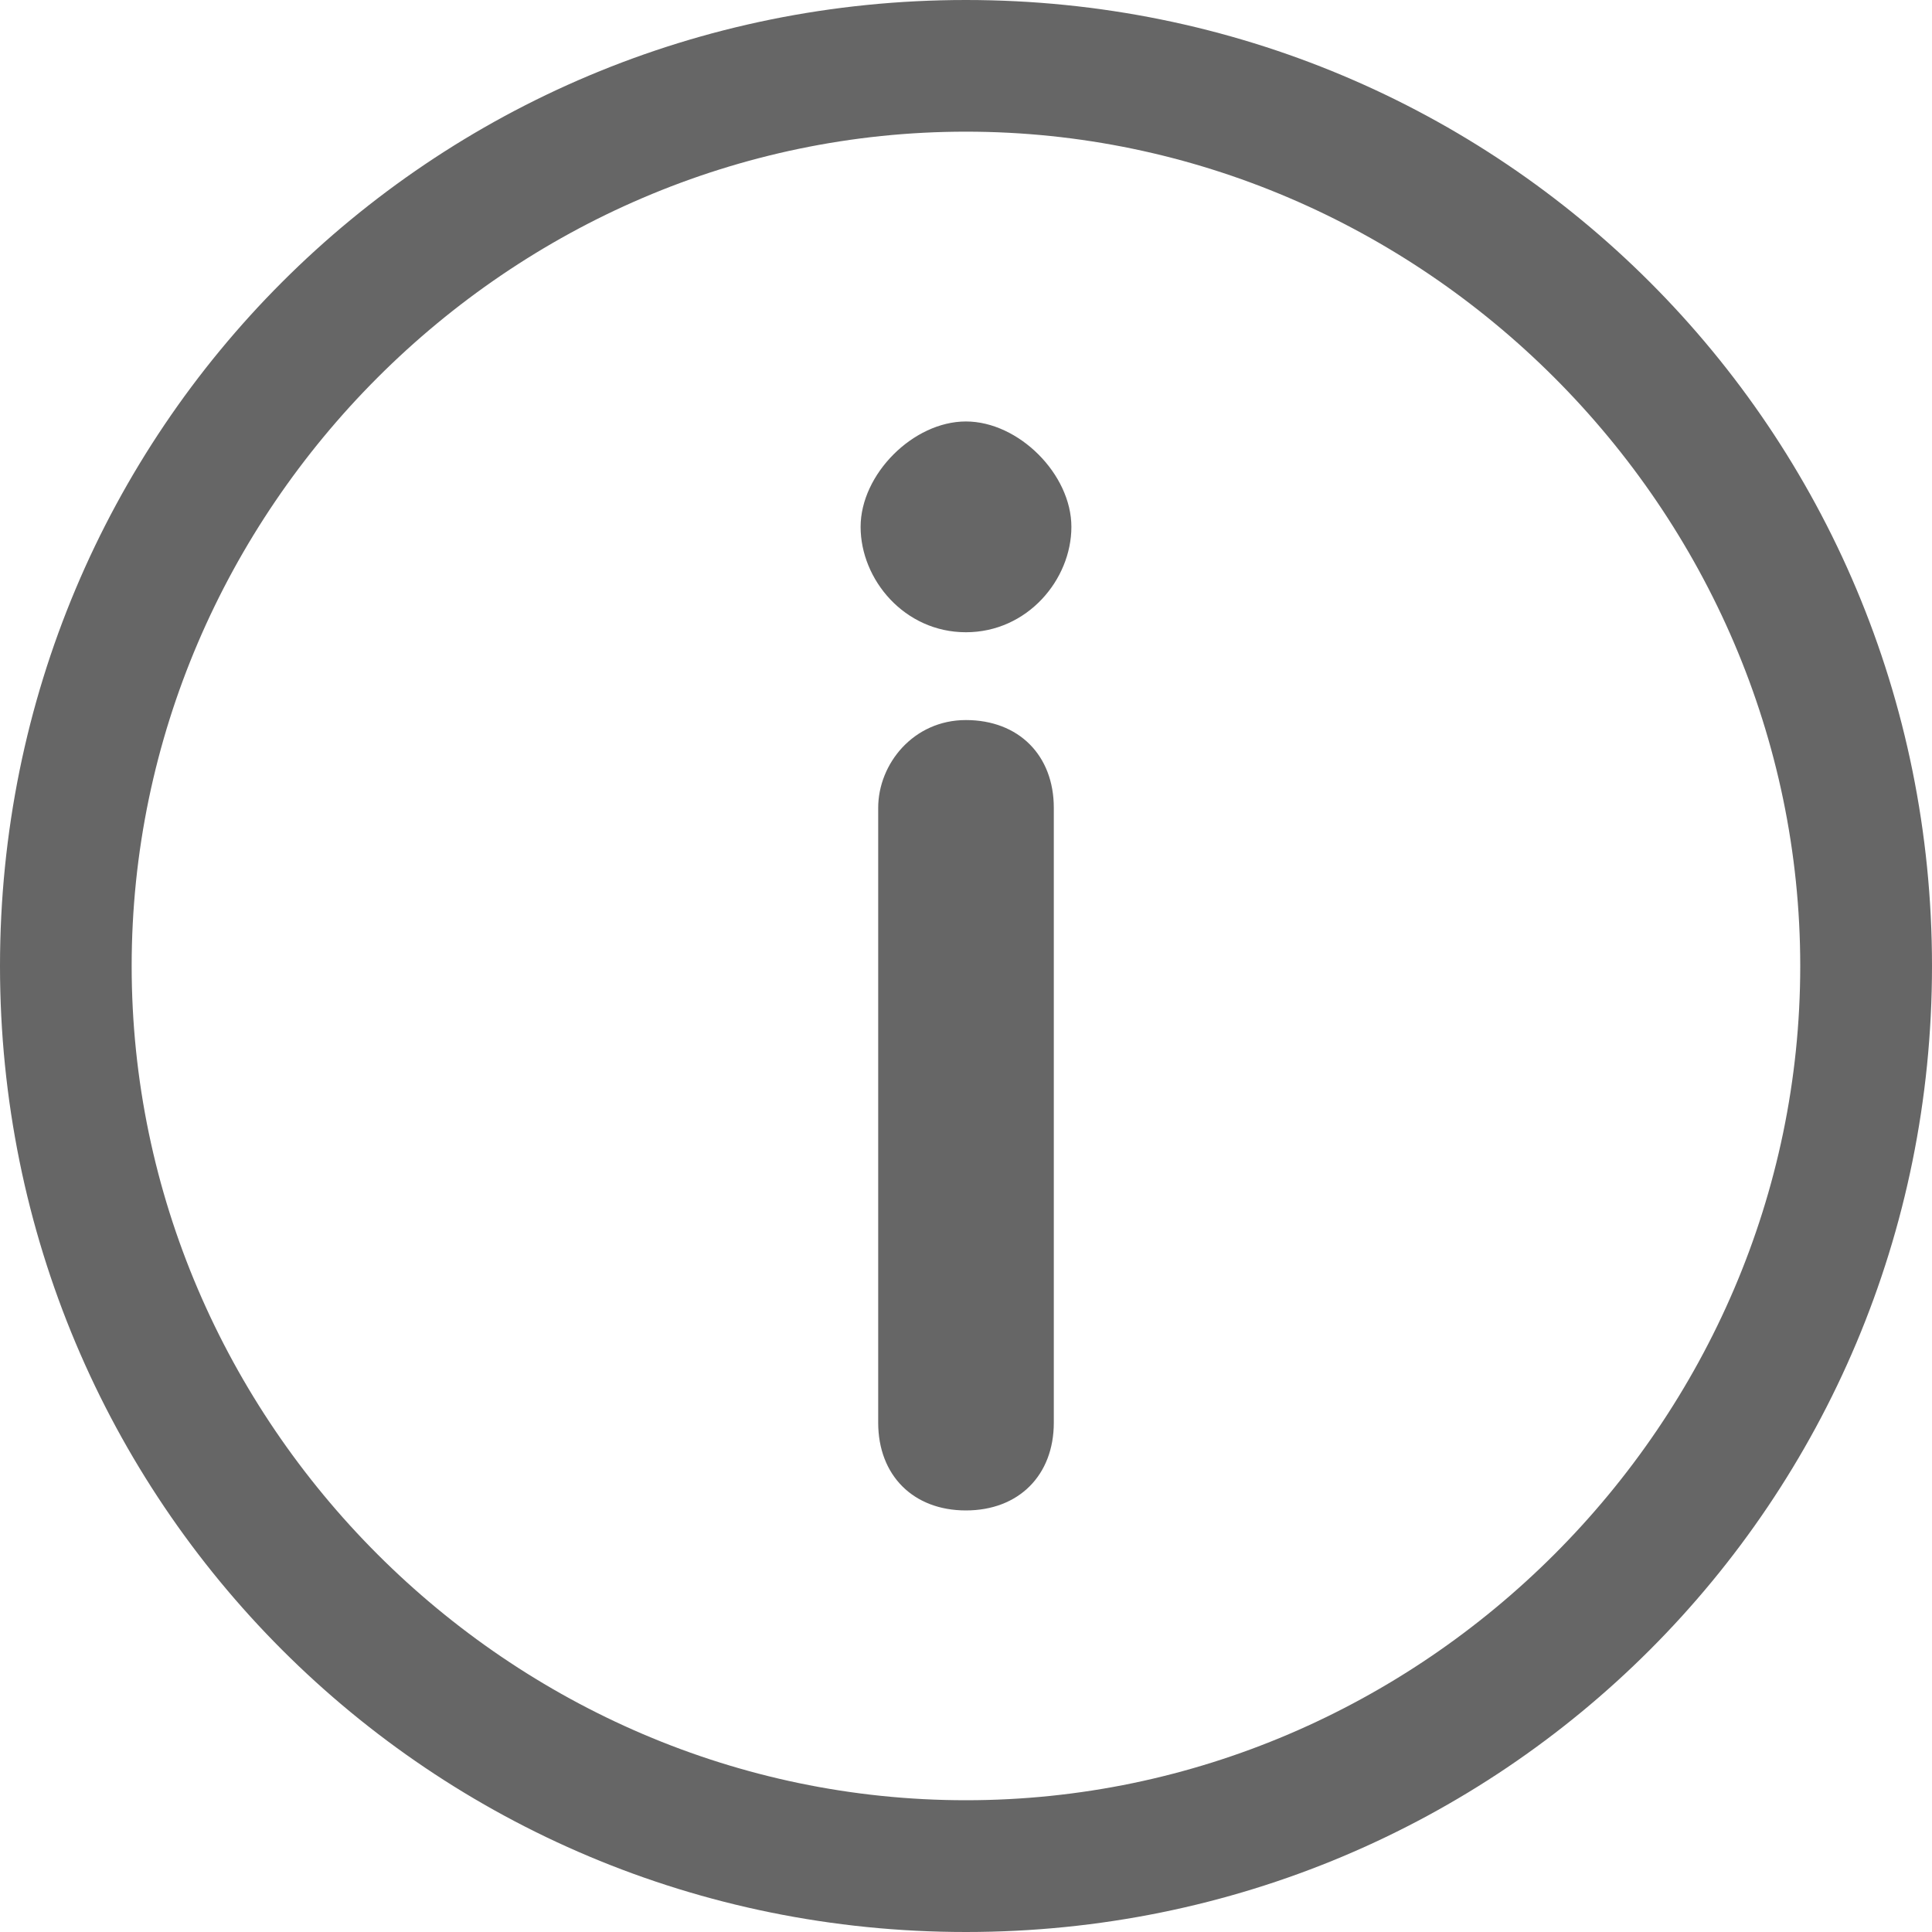 <svg 
 xmlns="http://www.w3.org/2000/svg"
 xmlns:xlink="http://www.w3.org/1999/xlink"
 width="20px" height="20px">
<path fill-rule="evenodd"  fill="rgb(102, 102, 102)"
 d="M9.999,20.000 C4.454,20.000 -0.000,15.545 -0.000,10.000 C-0.000,4.454 4.454,-0.000 9.999,-0.000 C15.545,-0.000 20.000,4.454 20.000,10.000 C20.000,15.545 15.545,20.000 9.999,20.000 ZM9.999,1.363 C5.272,1.363 1.363,5.273 1.363,10.000 C1.363,14.727 5.272,18.636 9.999,18.636 C14.727,18.636 18.636,14.727 18.636,10.000 C18.636,5.273 14.727,1.363 9.999,1.363 ZM9.999,6.545 C9.363,6.545 8.909,6.000 8.909,5.454 C8.909,4.909 9.454,4.363 9.999,4.363 C10.545,4.363 11.091,4.909 11.091,5.454 C11.091,6.000 10.636,6.545 9.999,6.545 ZM9.999,7.454 C10.545,7.454 10.909,7.818 10.909,8.363 L10.909,14.727 C10.909,15.273 10.545,15.636 9.999,15.636 C9.454,15.636 9.091,15.273 9.091,14.727 L9.091,8.363 C9.091,7.909 9.454,7.454 9.999,7.454 Z"/>
</svg>